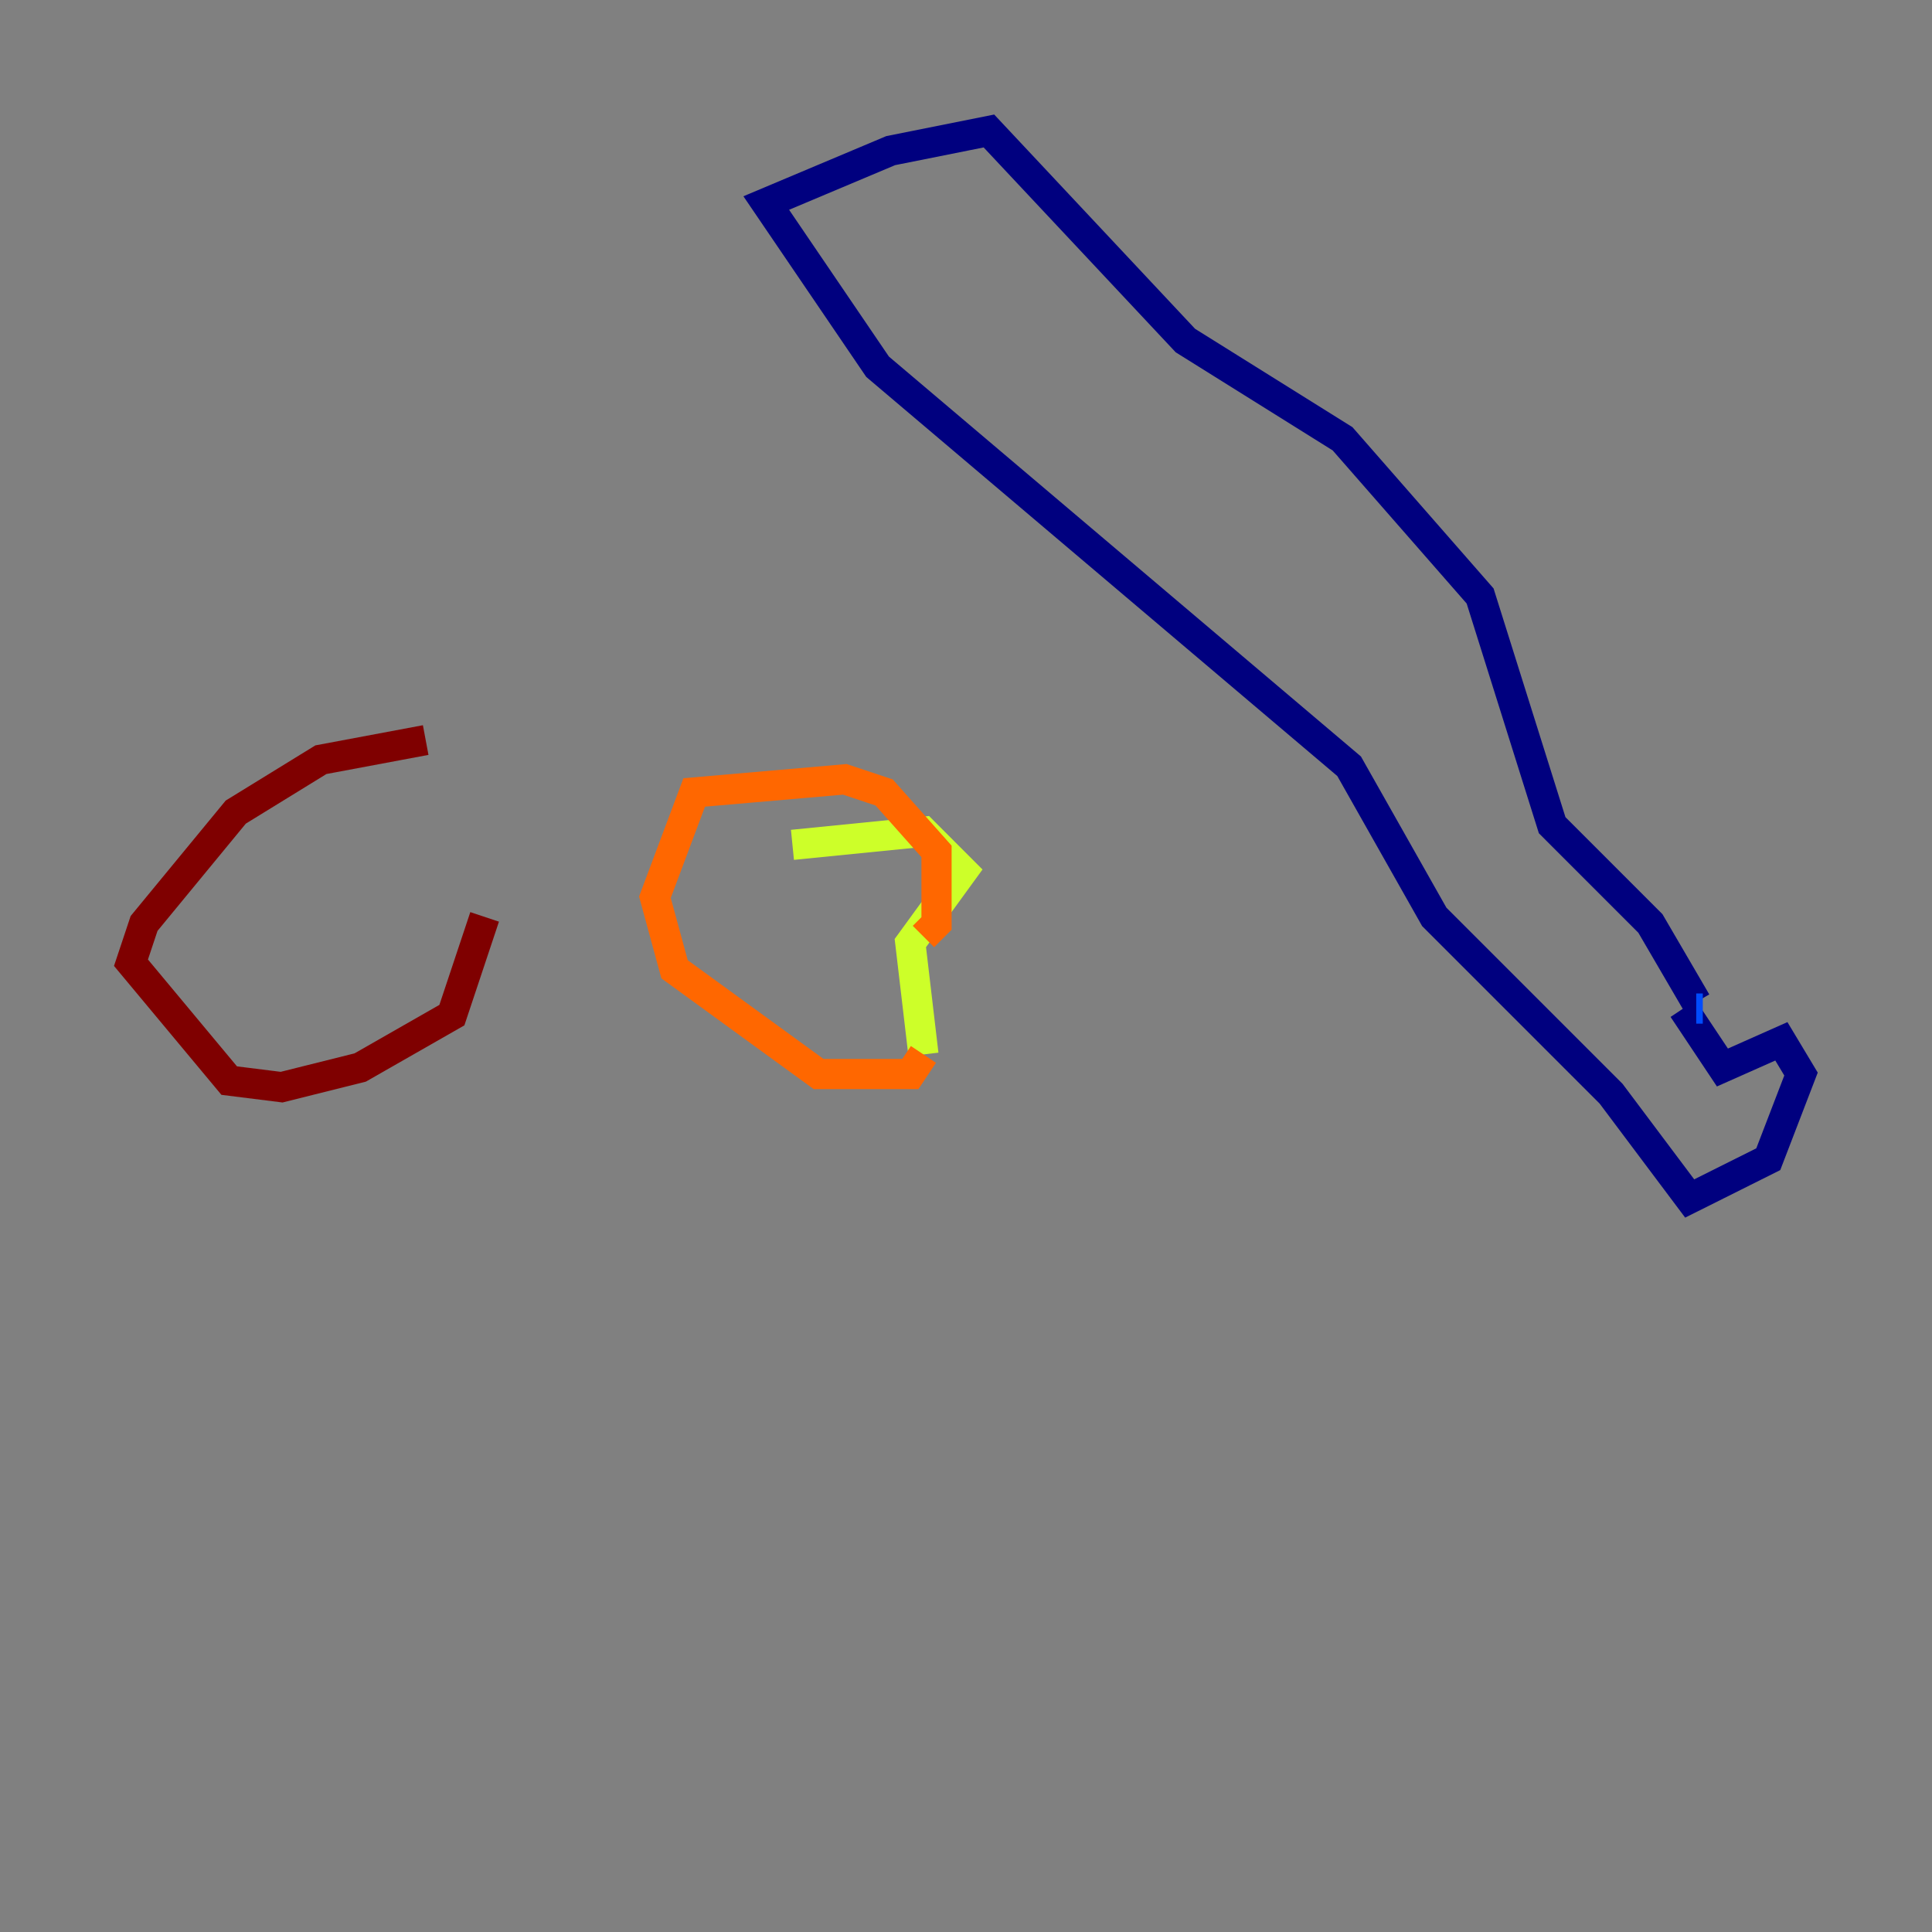 <?xml version="1.0" encoding="utf-8" ?>
<svg baseProfile="tiny" height="128" version="1.2" viewBox="0,0,128,128" width="128" xmlns="http://www.w3.org/2000/svg" xmlns:ev="http://www.w3.org/2001/xml-events" xmlns:xlink="http://www.w3.org/1999/xlink"><rect x="0" y="0" width="128" height="128" fill="#808080" stroke="none"/><defs /><polyline fill="none" points="111.512,66.82 114.115,70.725 118.02,68.99 119.322,71.159 117.153,76.8 111.946,79.403 106.739,72.461 95.024,60.746 89.383,50.766 58.142,24.298 50.766,13.451 59.01,9.98 65.519,8.678 78.536,22.563 88.949,29.071 98.061,39.485 102.834,54.671 109.342,61.18 112.38,66.386" stroke="#00007f" stroke-width="2" /><polyline fill="none" points="112.38,66.82 112.814,66.82" stroke="#004cff" stroke-width="2" /><polyline fill="none" points="52.936,57.709 52.936,57.709" stroke="#29ffcd" stroke-width="2" /><polyline fill="none" points="52.502,55.973 61.18,55.105 63.783,57.709 60.312,62.481 61.18,69.858" stroke="#cdff29" stroke-width="2" /><polyline fill="none" points="61.18,69.858 60.312,71.159 54.237,71.159 44.691,64.217 43.39,59.444 45.993,52.502 55.973,51.634 58.576,52.502 62.047,56.407 62.047,61.18 61.18,62.047" stroke="#ff6700" stroke-width="2" /><polyline fill="none" points="28.203,49.031 21.261,50.332 15.62,53.803 9.546,61.18 8.678,63.783 15.186,71.593 18.658,72.027 23.864,70.725 29.939,67.254 32.108,60.746" stroke="#7f0000" stroke-width="2" /></svg>